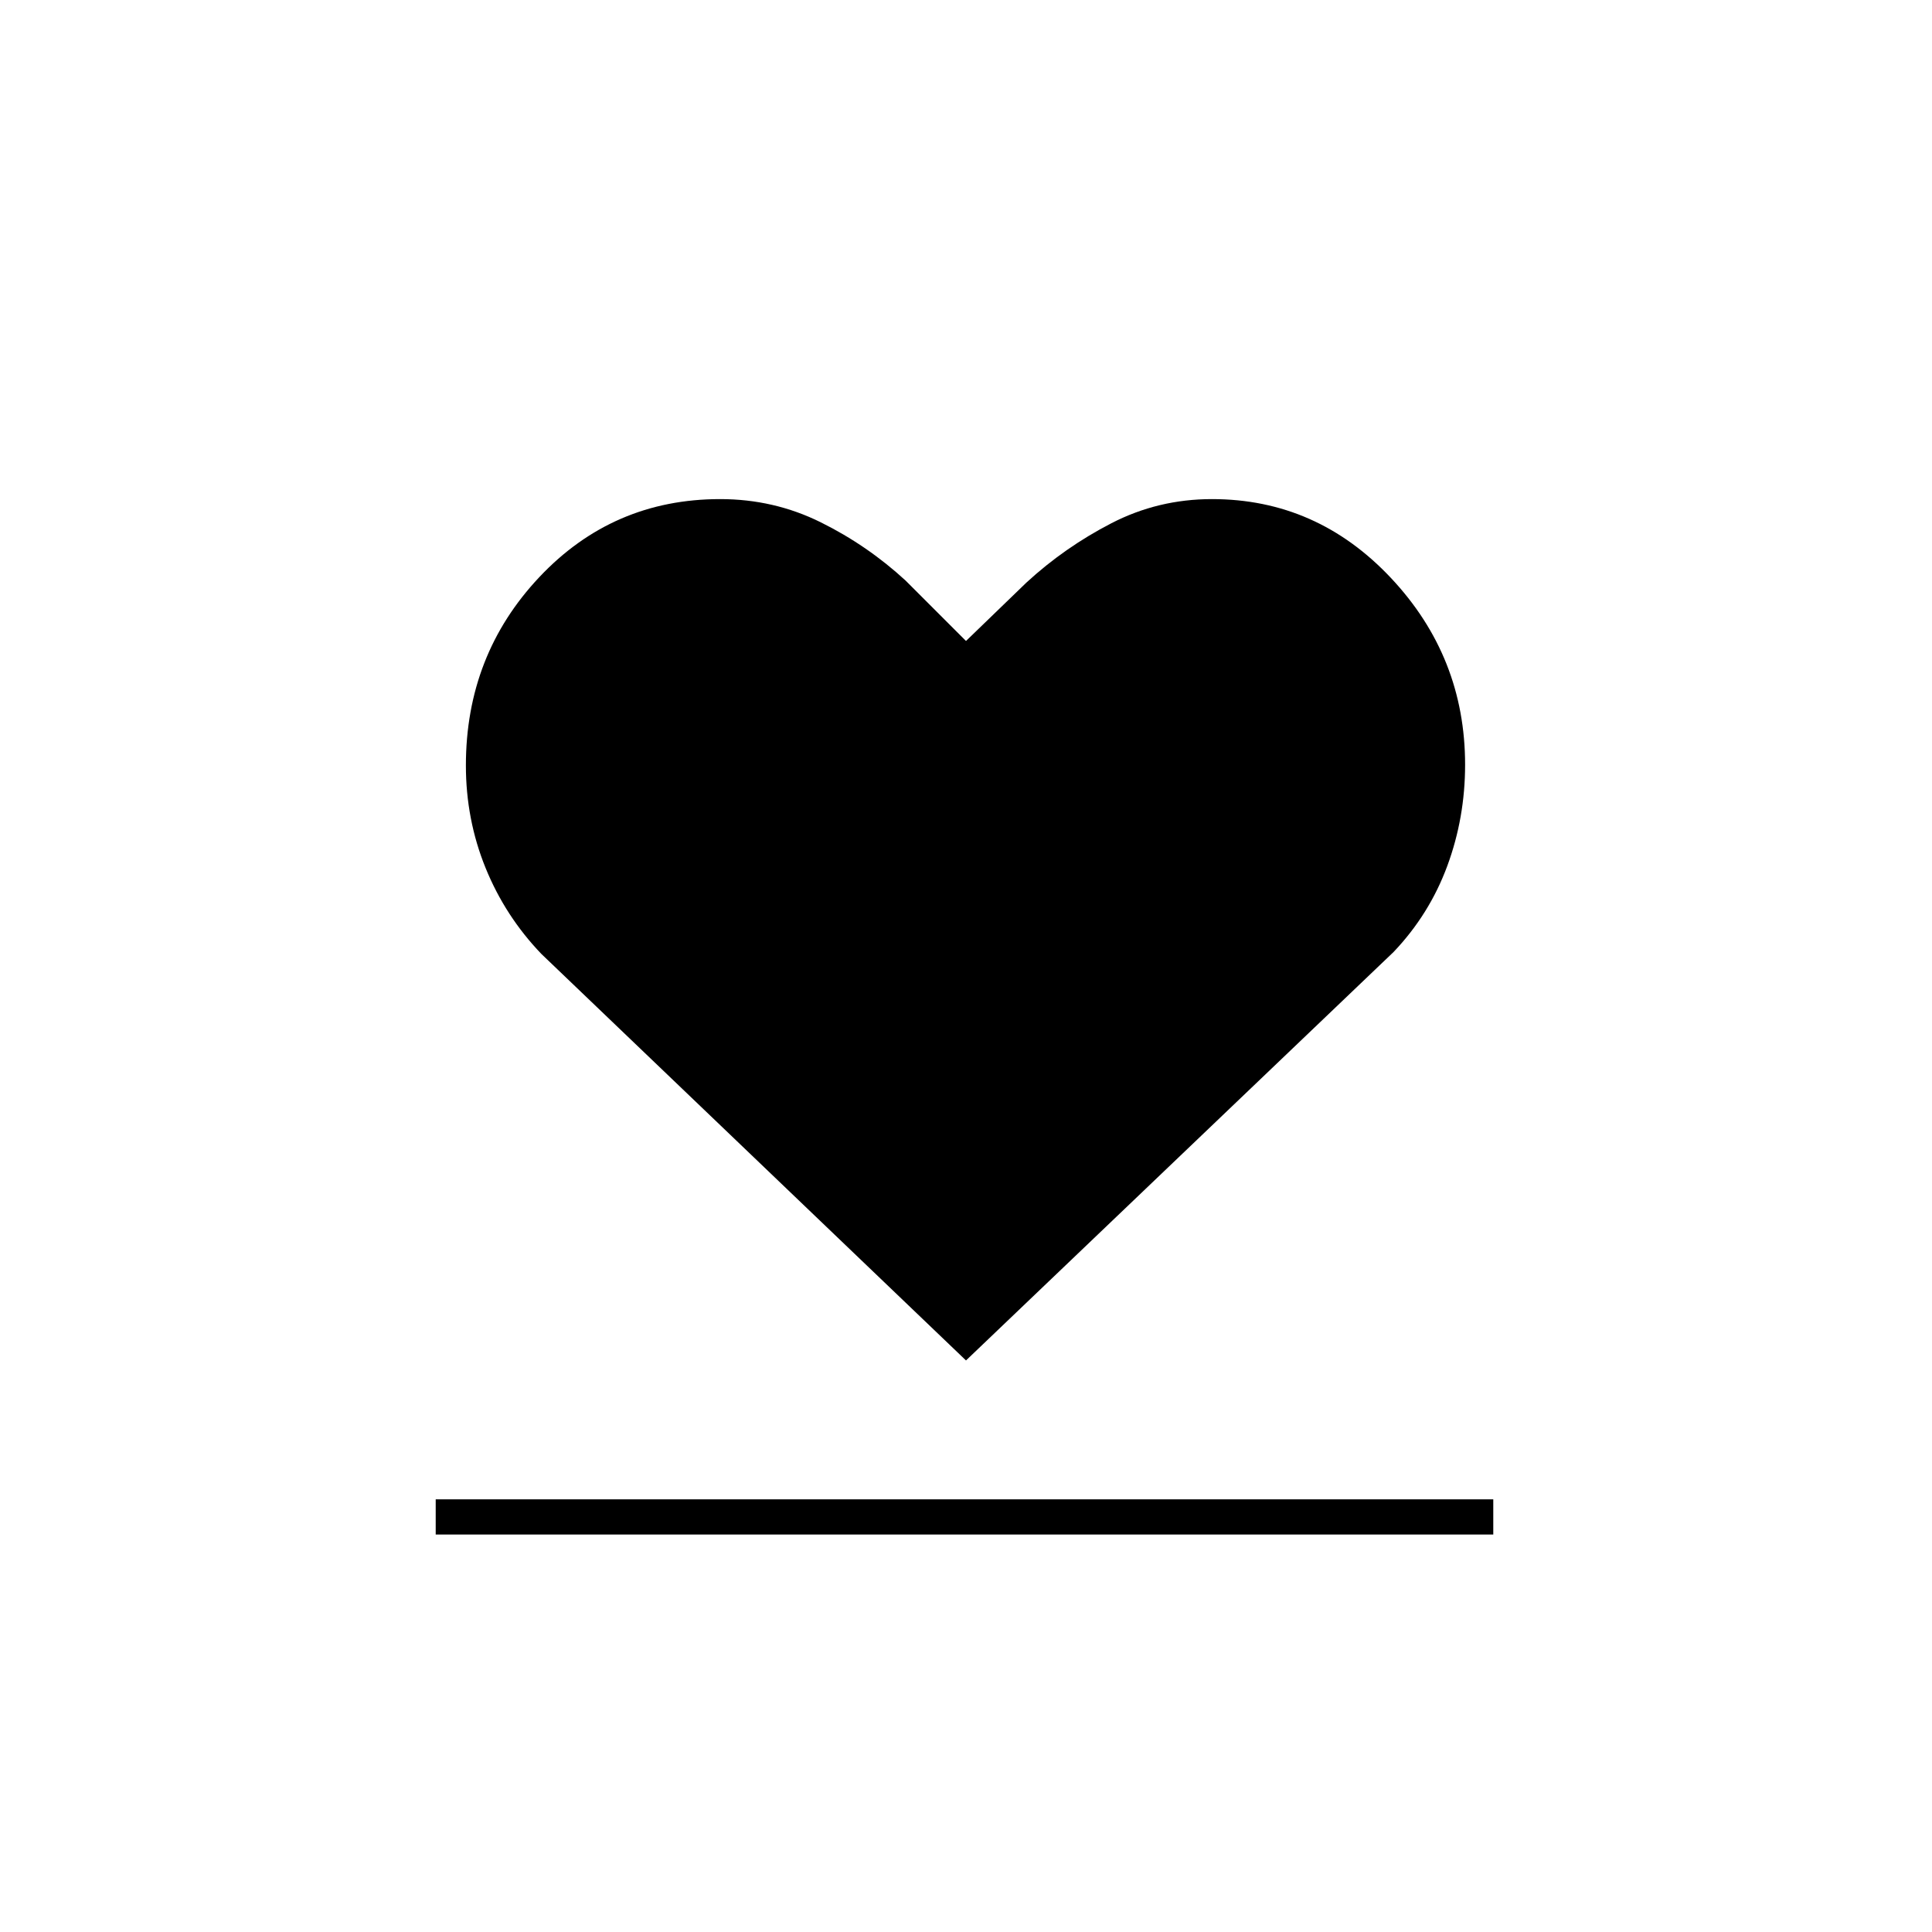 <svg xmlns="http://www.w3.org/2000/svg" height="20" viewBox="0 96 960 960" width="20"><path d="M216.5 858.5V841H742v17.5H216.5ZM269 570q-17.973-18.731-27.737-42.769-9.763-24.039-9.763-50.871 0-54.881 36.518-93.621Q304.536 344 357.841 344q26.688 0 49.924 11.5Q431 367 450 384.5l30 30 30-29q19-17.5 42.235-29.5 23.236-12 50.002-12 52.095 0 88.929 39.203T728 475.996q0 26.33-8.866 50.319Q710.268 550.304 692.5 569L480 772 269 570Z"/></svg>